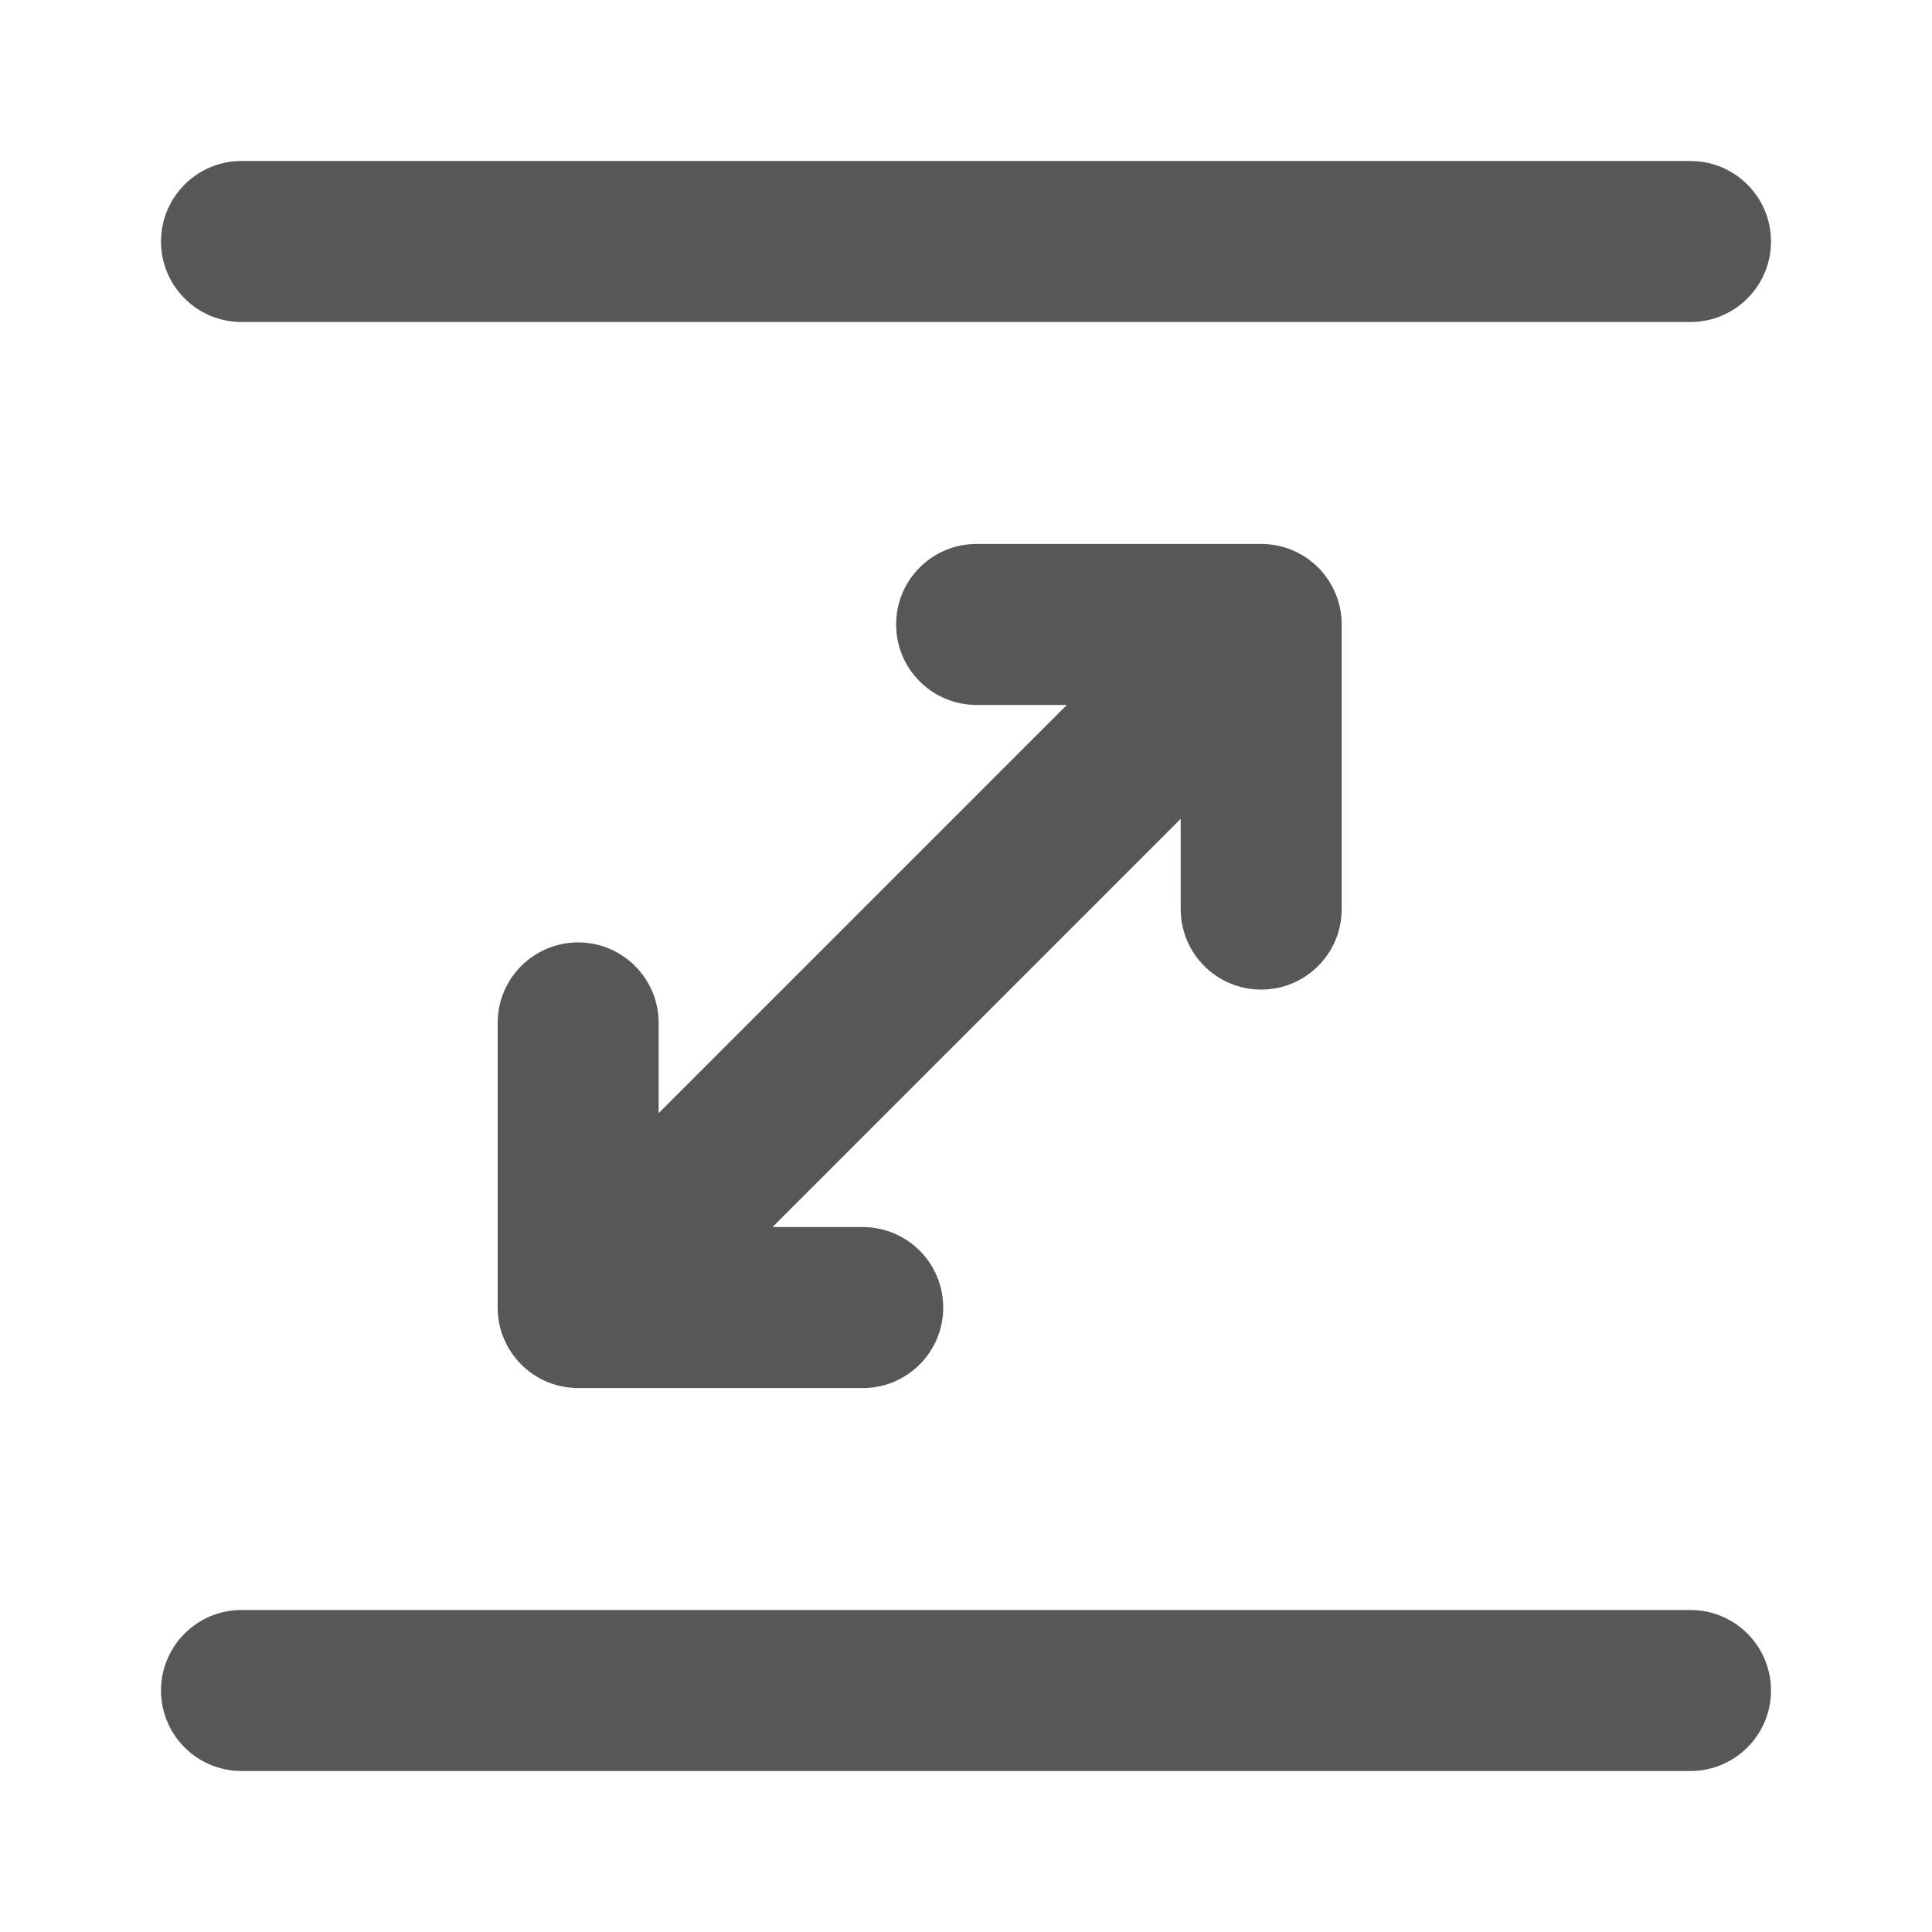 <svg width="24" height="24" viewBox="0 0 24 24" fill="none" xmlns="http://www.w3.org/2000/svg">
<path fill-rule="evenodd" clip-rule="evenodd" d="M2 21C2 20.448 2.448 20 3 20L21 20C21.552 20 22 20.448 22 21C22 21.552 21.552 22 21 22L3 22C2.448 22 2 21.552 2 21ZM2 3C2 2.448 2.448 2 3 2L21 2C21.552 2 22 2.448 22 3C22 3.552 21.552 4 21 4L3 4C2.448 4 2 3.552 2 3Z" fill="#575757"/>
<path fill-rule="evenodd" clip-rule="evenodd" d="M7.182 11.707C7.734 11.707 8.182 12.155 8.182 12.707L8.182 13.828L13.253 8.757L12.132 8.757C11.579 8.757 11.132 8.31 11.132 7.757C11.132 7.205 11.579 6.757 12.132 6.757L15.666 6.757C15.67 6.757 15.673 6.757 15.677 6.757C15.809 6.759 15.935 6.785 16.05 6.833C16.167 6.882 16.277 6.953 16.372 7.048L16.374 7.05L16.377 7.052C16.471 7.148 16.543 7.257 16.591 7.375C16.641 7.494 16.666 7.621 16.667 7.748C16.667 7.752 16.667 7.755 16.667 7.758L16.667 11.293C16.667 11.845 16.22 12.293 15.667 12.293C15.115 12.293 14.667 11.845 14.667 11.293V10.172L9.596 15.243H10.717C11.27 15.243 11.717 15.69 11.717 16.243C11.717 16.795 11.27 17.243 10.717 17.243H8.95L7.183 17.243L7.179 17.243C7.044 17.242 6.916 17.215 6.799 17.167C6.681 17.118 6.571 17.046 6.475 16.95C6.379 16.854 6.307 16.743 6.258 16.625C6.209 16.508 6.182 16.38 6.182 16.246L6.182 16.243L6.182 12.707C6.182 12.155 6.63 11.707 7.182 11.707Z" fill="#575757"/>
</svg>
